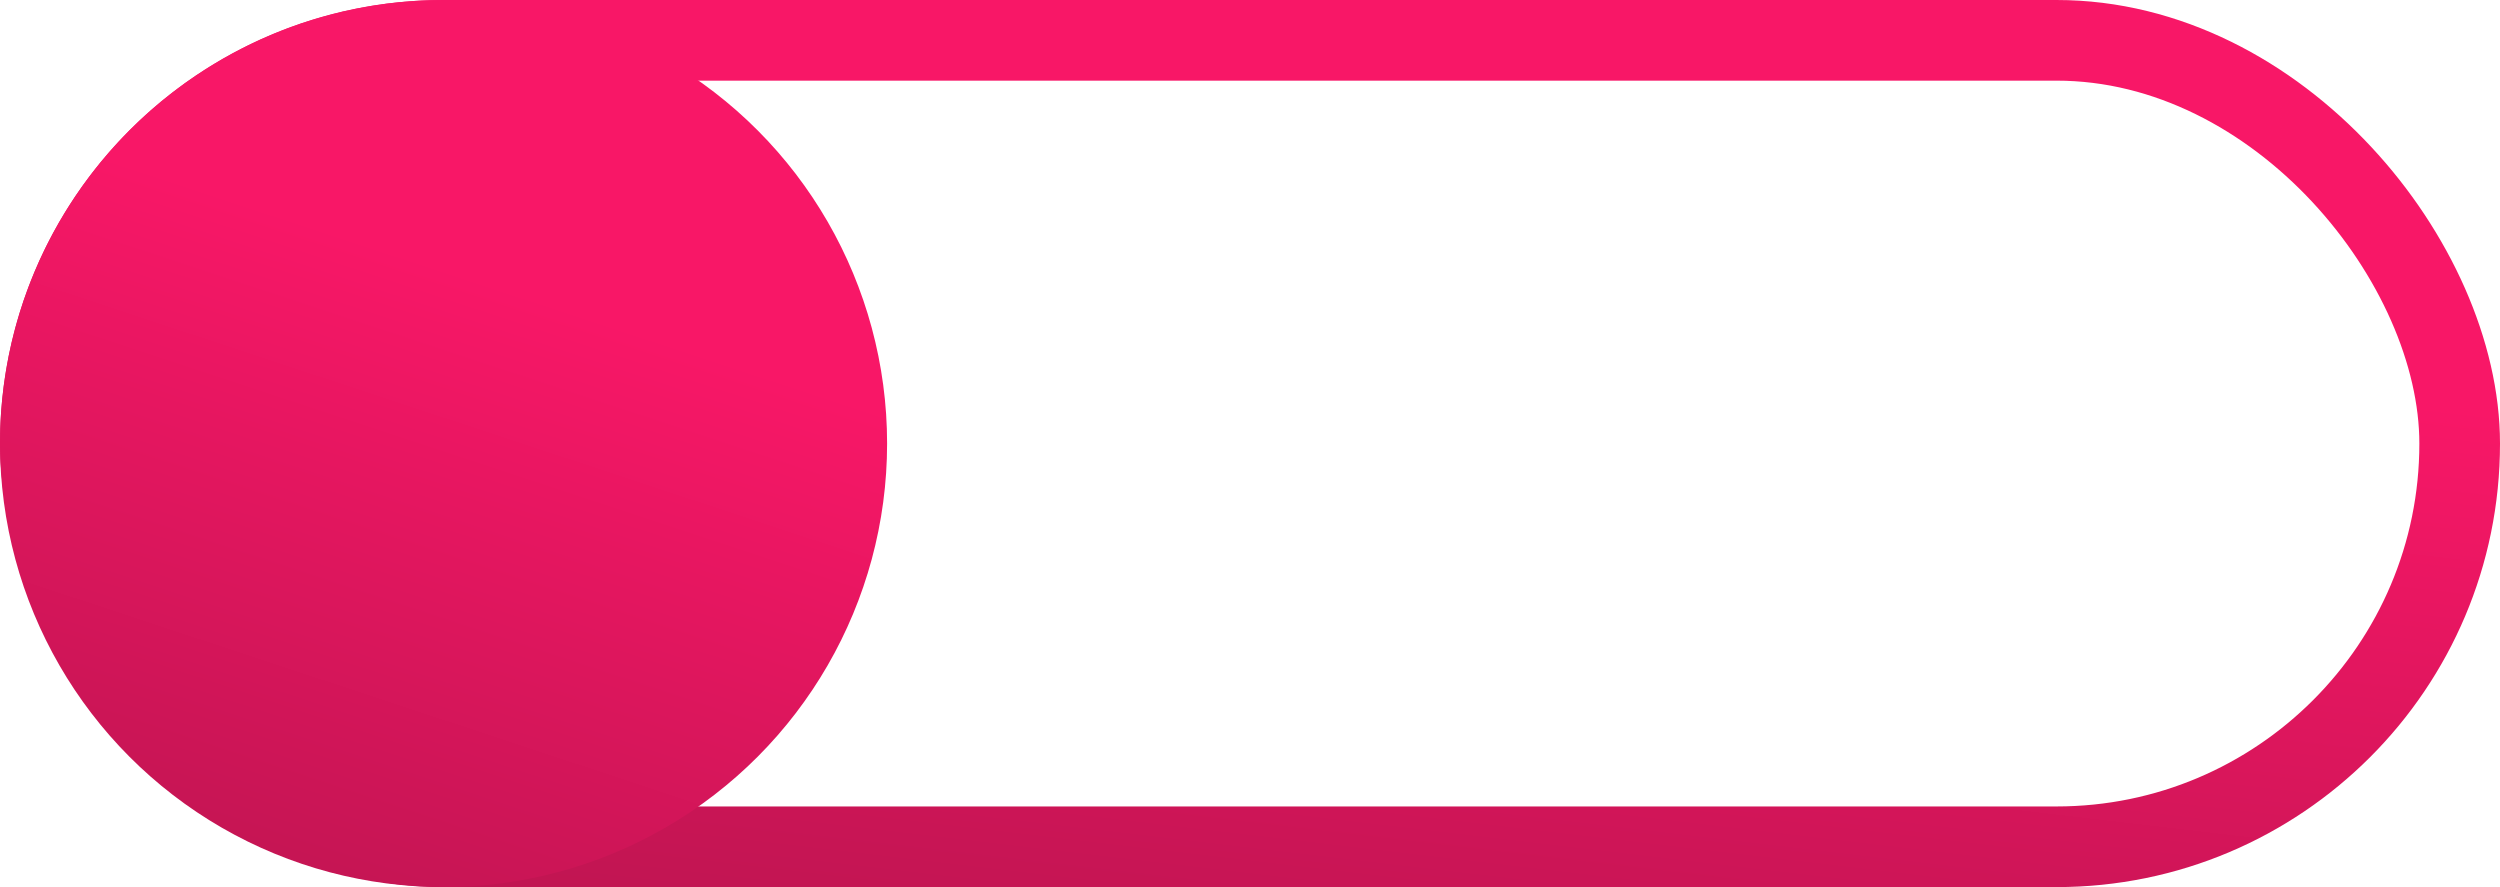 <svg width="93" height="33" viewBox="0 0 93 33" fill="none" xmlns="http://www.w3.org/2000/svg">
<rect x="1.5" y="1.5" width="90" height="30" rx="15" stroke="url(#paint0_linear_838_4591)" stroke-width="3"/>
<circle cx="16.5" cy="16.5" r="15.5" fill="url(#paint1_linear_838_4591)" stroke="url(#paint2_linear_838_4591)" stroke-width="2"/>
<defs>
<linearGradient id="paint0_linear_838_4591" x1="25.343" y1="7.425" x2="21.437" y2="40.71" gradientUnits="userSpaceOnUse">
<stop stop-color="#F81767"/>
<stop offset="1" stop-color="#B1144C"/>
</linearGradient>
<linearGradient id="paint1_linear_838_4591" x1="8.992" y1="7.425" x2="-1.066" y2="37.842" gradientUnits="userSpaceOnUse">
<stop stop-color="#F81767"/>
<stop offset="1" stop-color="#B1144C"/>
</linearGradient>
<linearGradient id="paint2_linear_838_4591" x1="8.992" y1="7.425" x2="-1.066" y2="37.842" gradientUnits="userSpaceOnUse">
<stop stop-color="#F81767"/>
<stop offset="1" stop-color="#B1144C"/>
</linearGradient>
</defs>
</svg>
